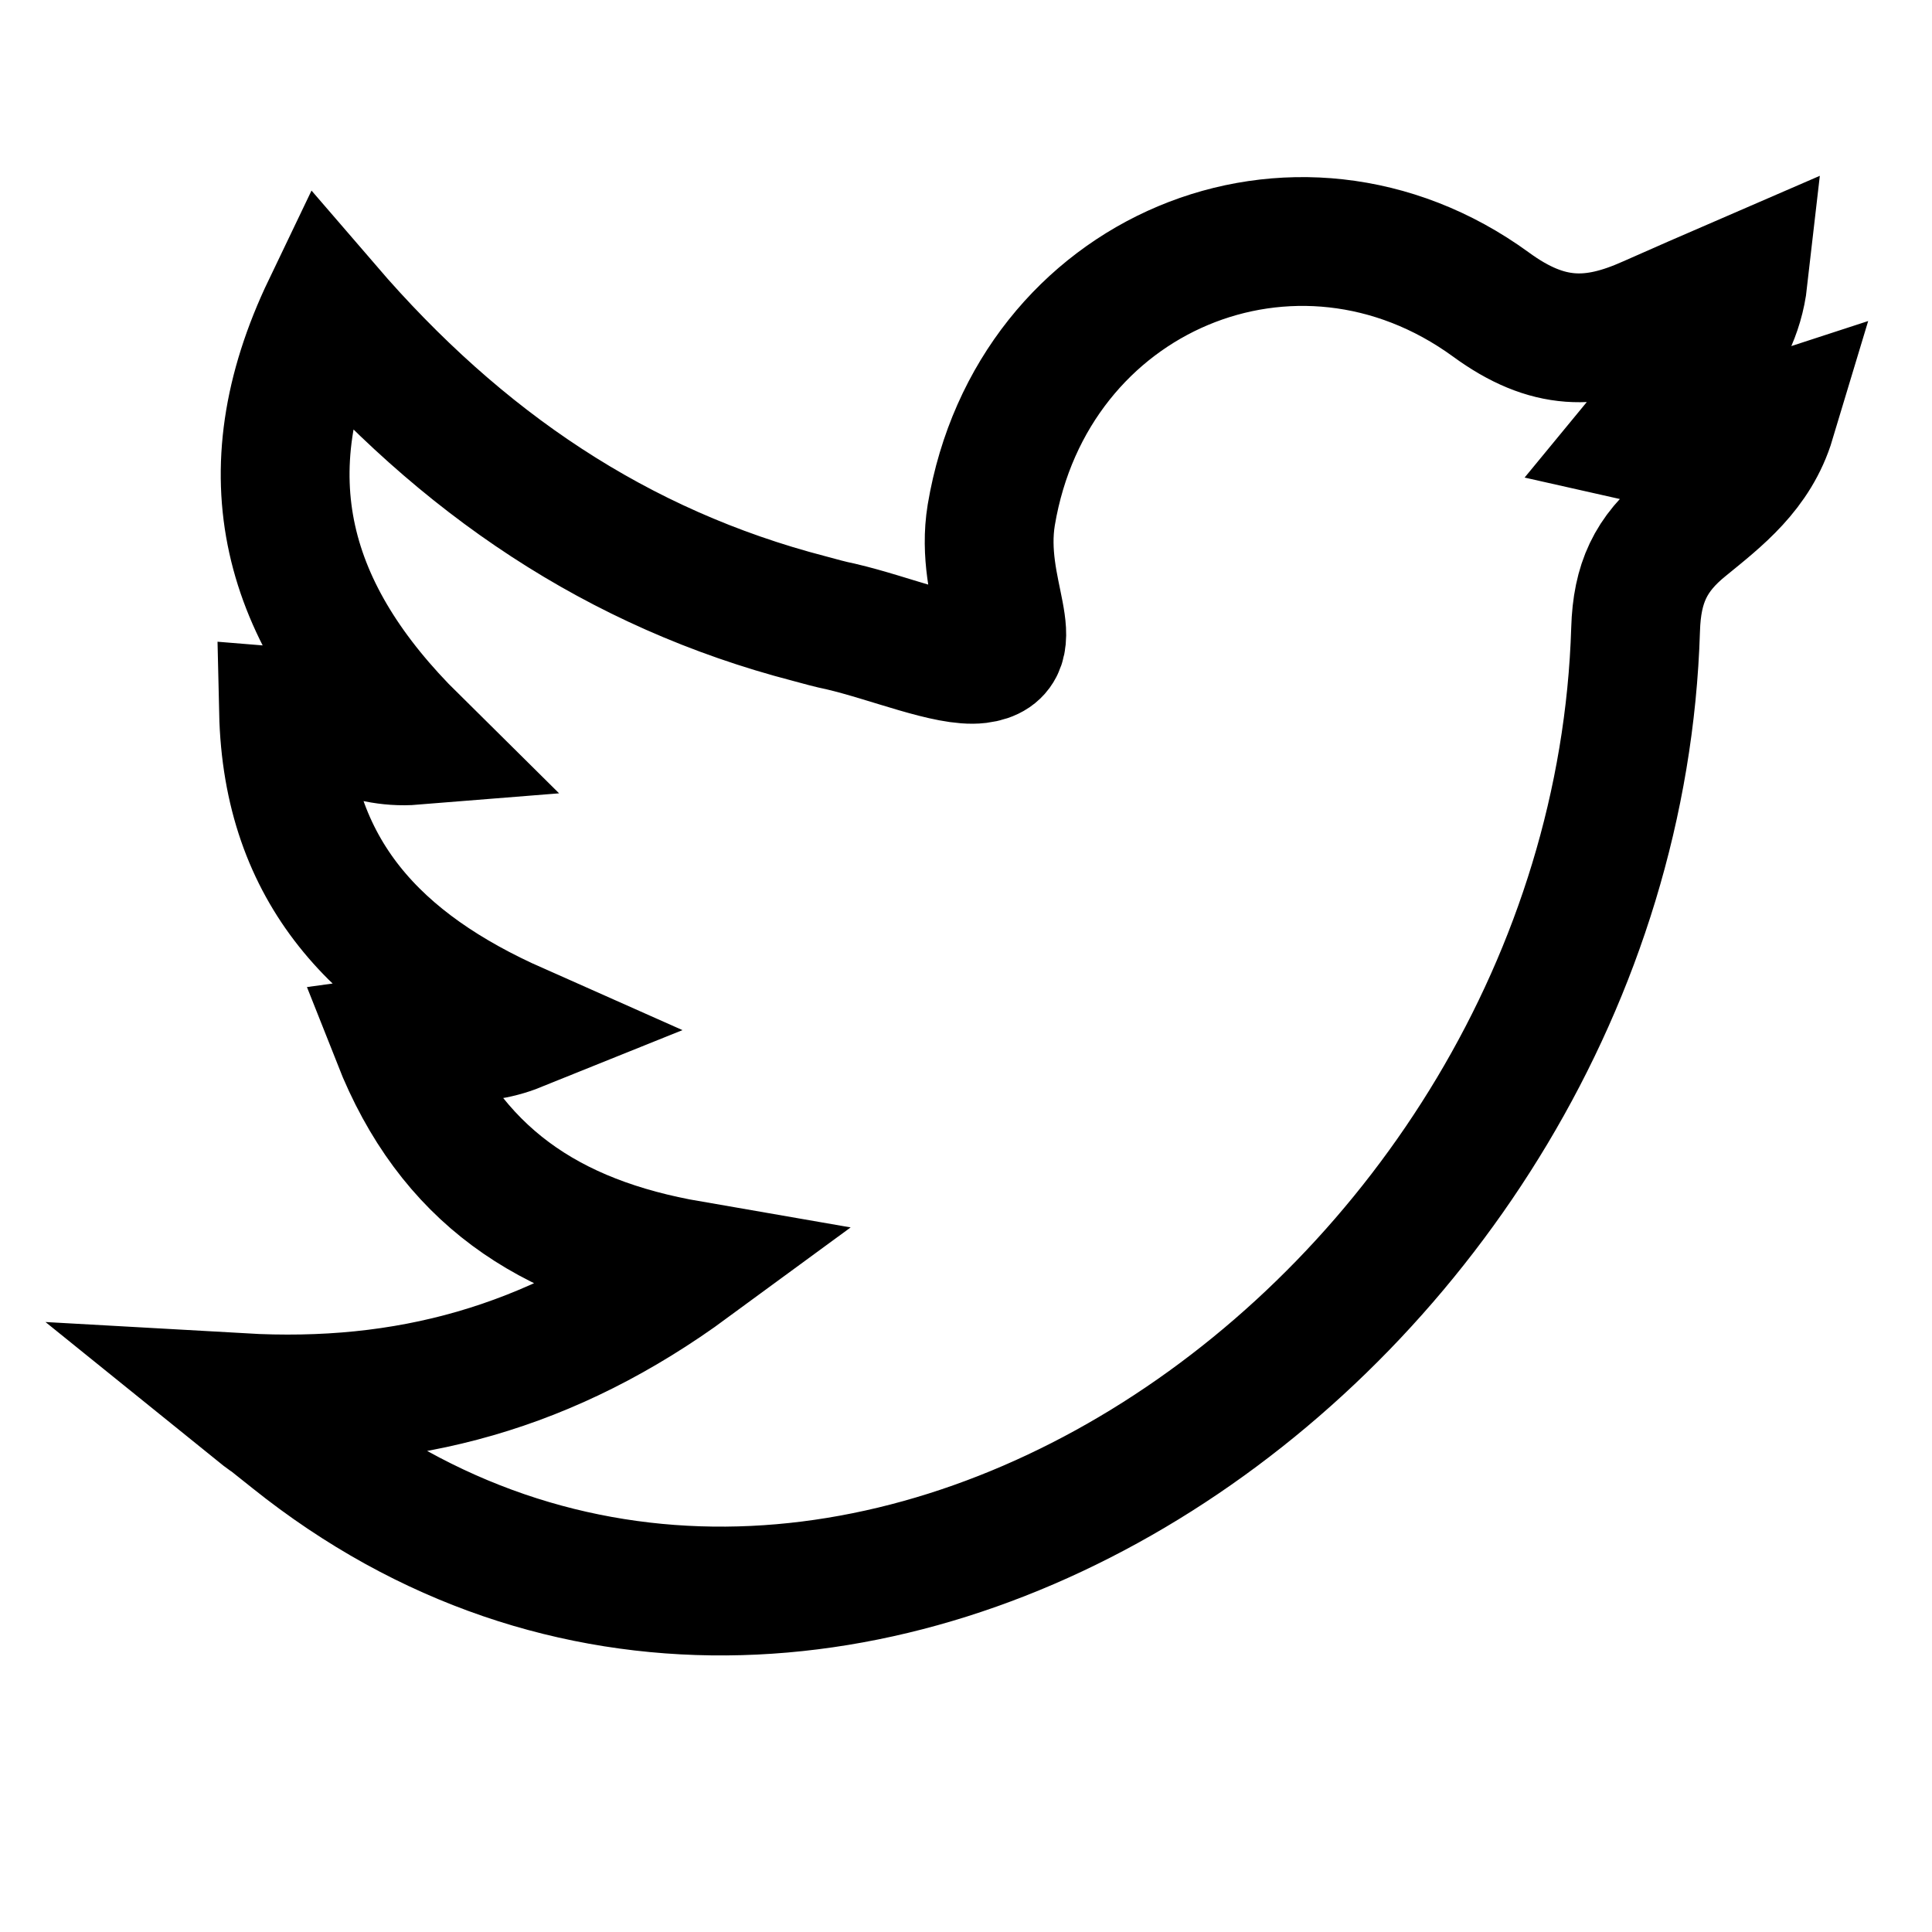 <svg width="24" height="24" viewBox="0 0 24 24" fill="none" xmlns="http://www.w3.org/2000/svg">
<path d="M3 17.362C5.045 17.478 6.834 16.995 8.578 15.715C6.816 15.41 5.594 14.596 4.93 12.913C5.444 12.841 5.895 12.975 6.426 12.761C4.691 11.991 3.567 10.836 3.522 8.84C4.071 8.884 4.487 9.251 5.143 9.198C3.549 7.622 3.062 5.903 4.062 3.817C5.727 5.751 7.675 7.067 10.056 7.685C10.189 7.721 10.313 7.756 10.446 7.783C11.057 7.926 11.783 8.231 12.155 8.186C12.792 8.105 12.155 7.362 12.314 6.396C12.819 3.388 16.095 2.018 18.52 3.782C19.229 4.301 19.787 4.292 20.486 3.979C20.849 3.817 21.221 3.656 21.655 3.468C21.557 4.328 20.902 4.802 20.38 5.438C20.973 5.572 21.451 5.402 22 5.223C21.814 5.841 21.354 6.19 20.938 6.53C20.504 6.879 20.335 7.246 20.318 7.819C20.052 16.494 10.304 23.198 3.637 17.863C2.991 17.344 3.62 17.863 3 17.362Z" stroke="currentColor" stroke-width="1.6"/>
</svg>
